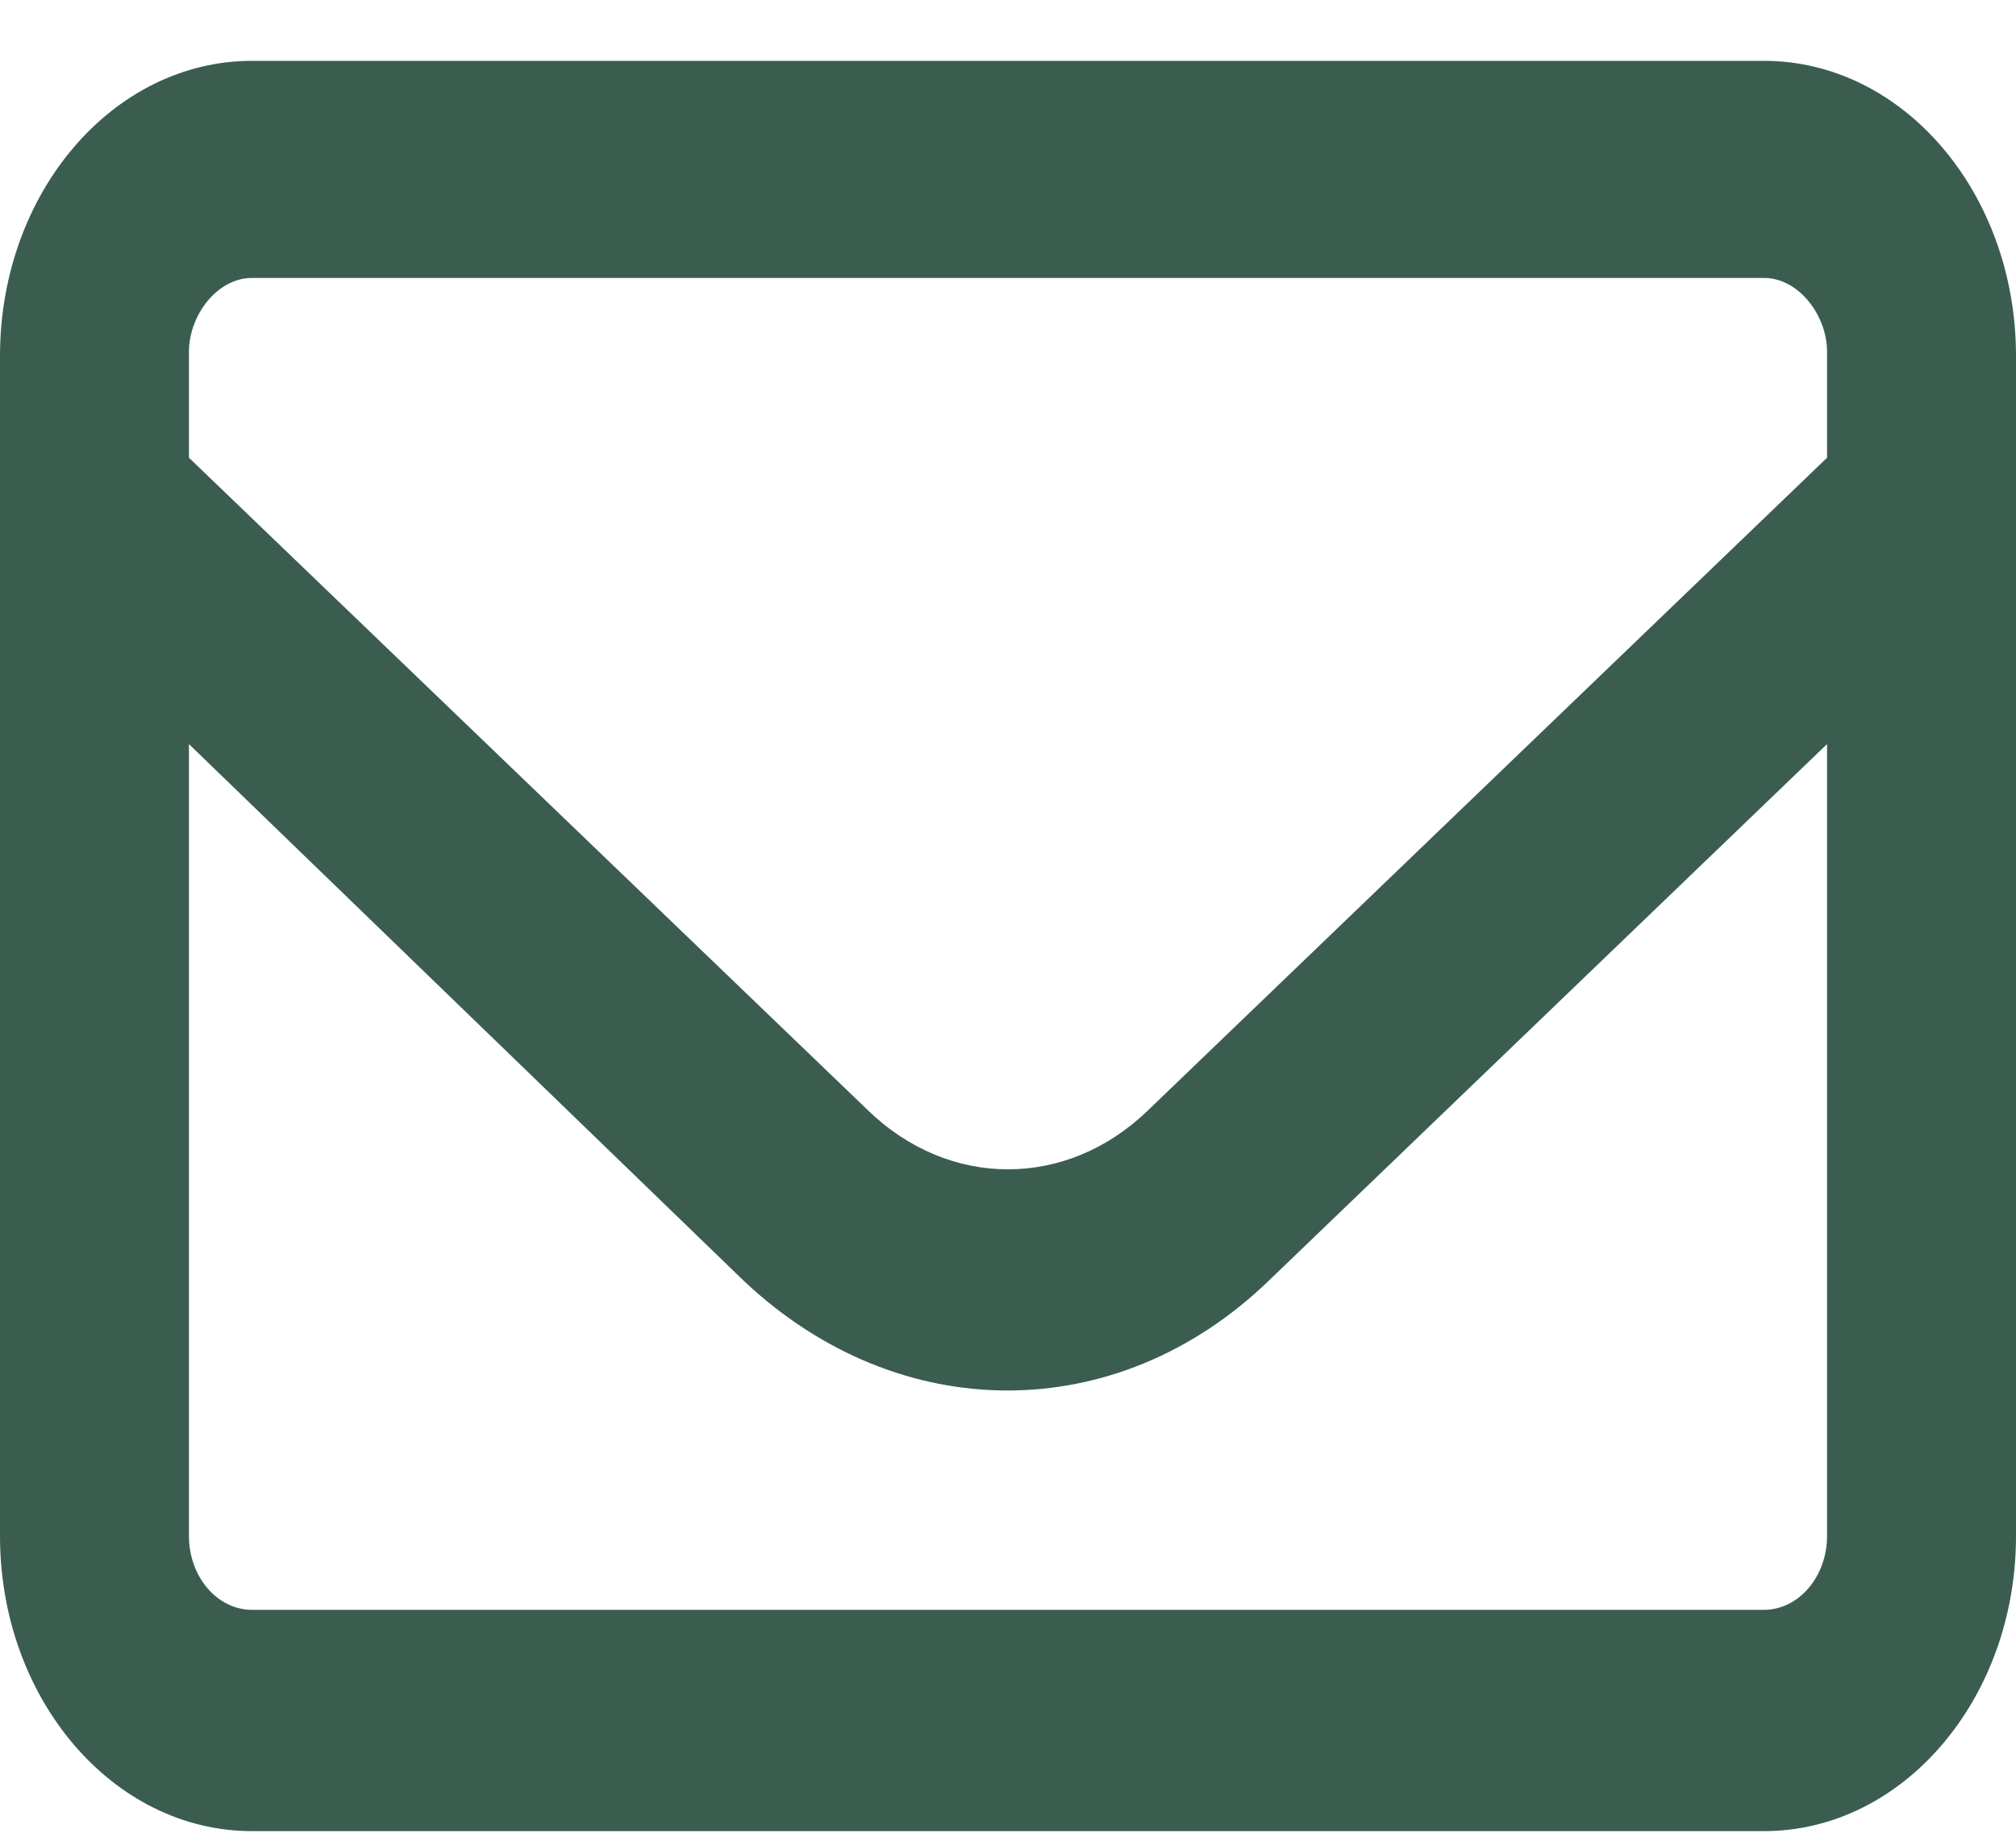 <svg width="22" height="20" viewBox="0 0 22 20" fill="none" xmlns="http://www.w3.org/2000/svg">
<path d="M0 3.884C0 2.105 1.231 0.664 2.75 0.664H19.25C20.767 0.664 22 2.105 22 3.884V16.762C22 18.538 20.767 19.982 19.25 19.982H2.75C1.231 19.982 0 18.538 0 16.762V3.884ZM2.062 3.884V4.995L9.475 12.119C10.36 12.974 11.64 12.974 12.525 12.119L19.938 4.995V3.838C19.938 3.441 19.628 3.033 19.25 3.033H2.75C2.37 3.033 2.062 3.441 2.062 3.838V3.884ZM2.062 8.12V16.762C2.062 17.205 2.37 17.567 2.75 17.567H19.25C19.628 17.567 19.938 17.205 19.938 16.762V8.12L13.836 13.985C12.186 15.57 9.814 15.57 8.125 13.985L2.062 8.12Z" fill="#3B5D50"/>
</svg>
